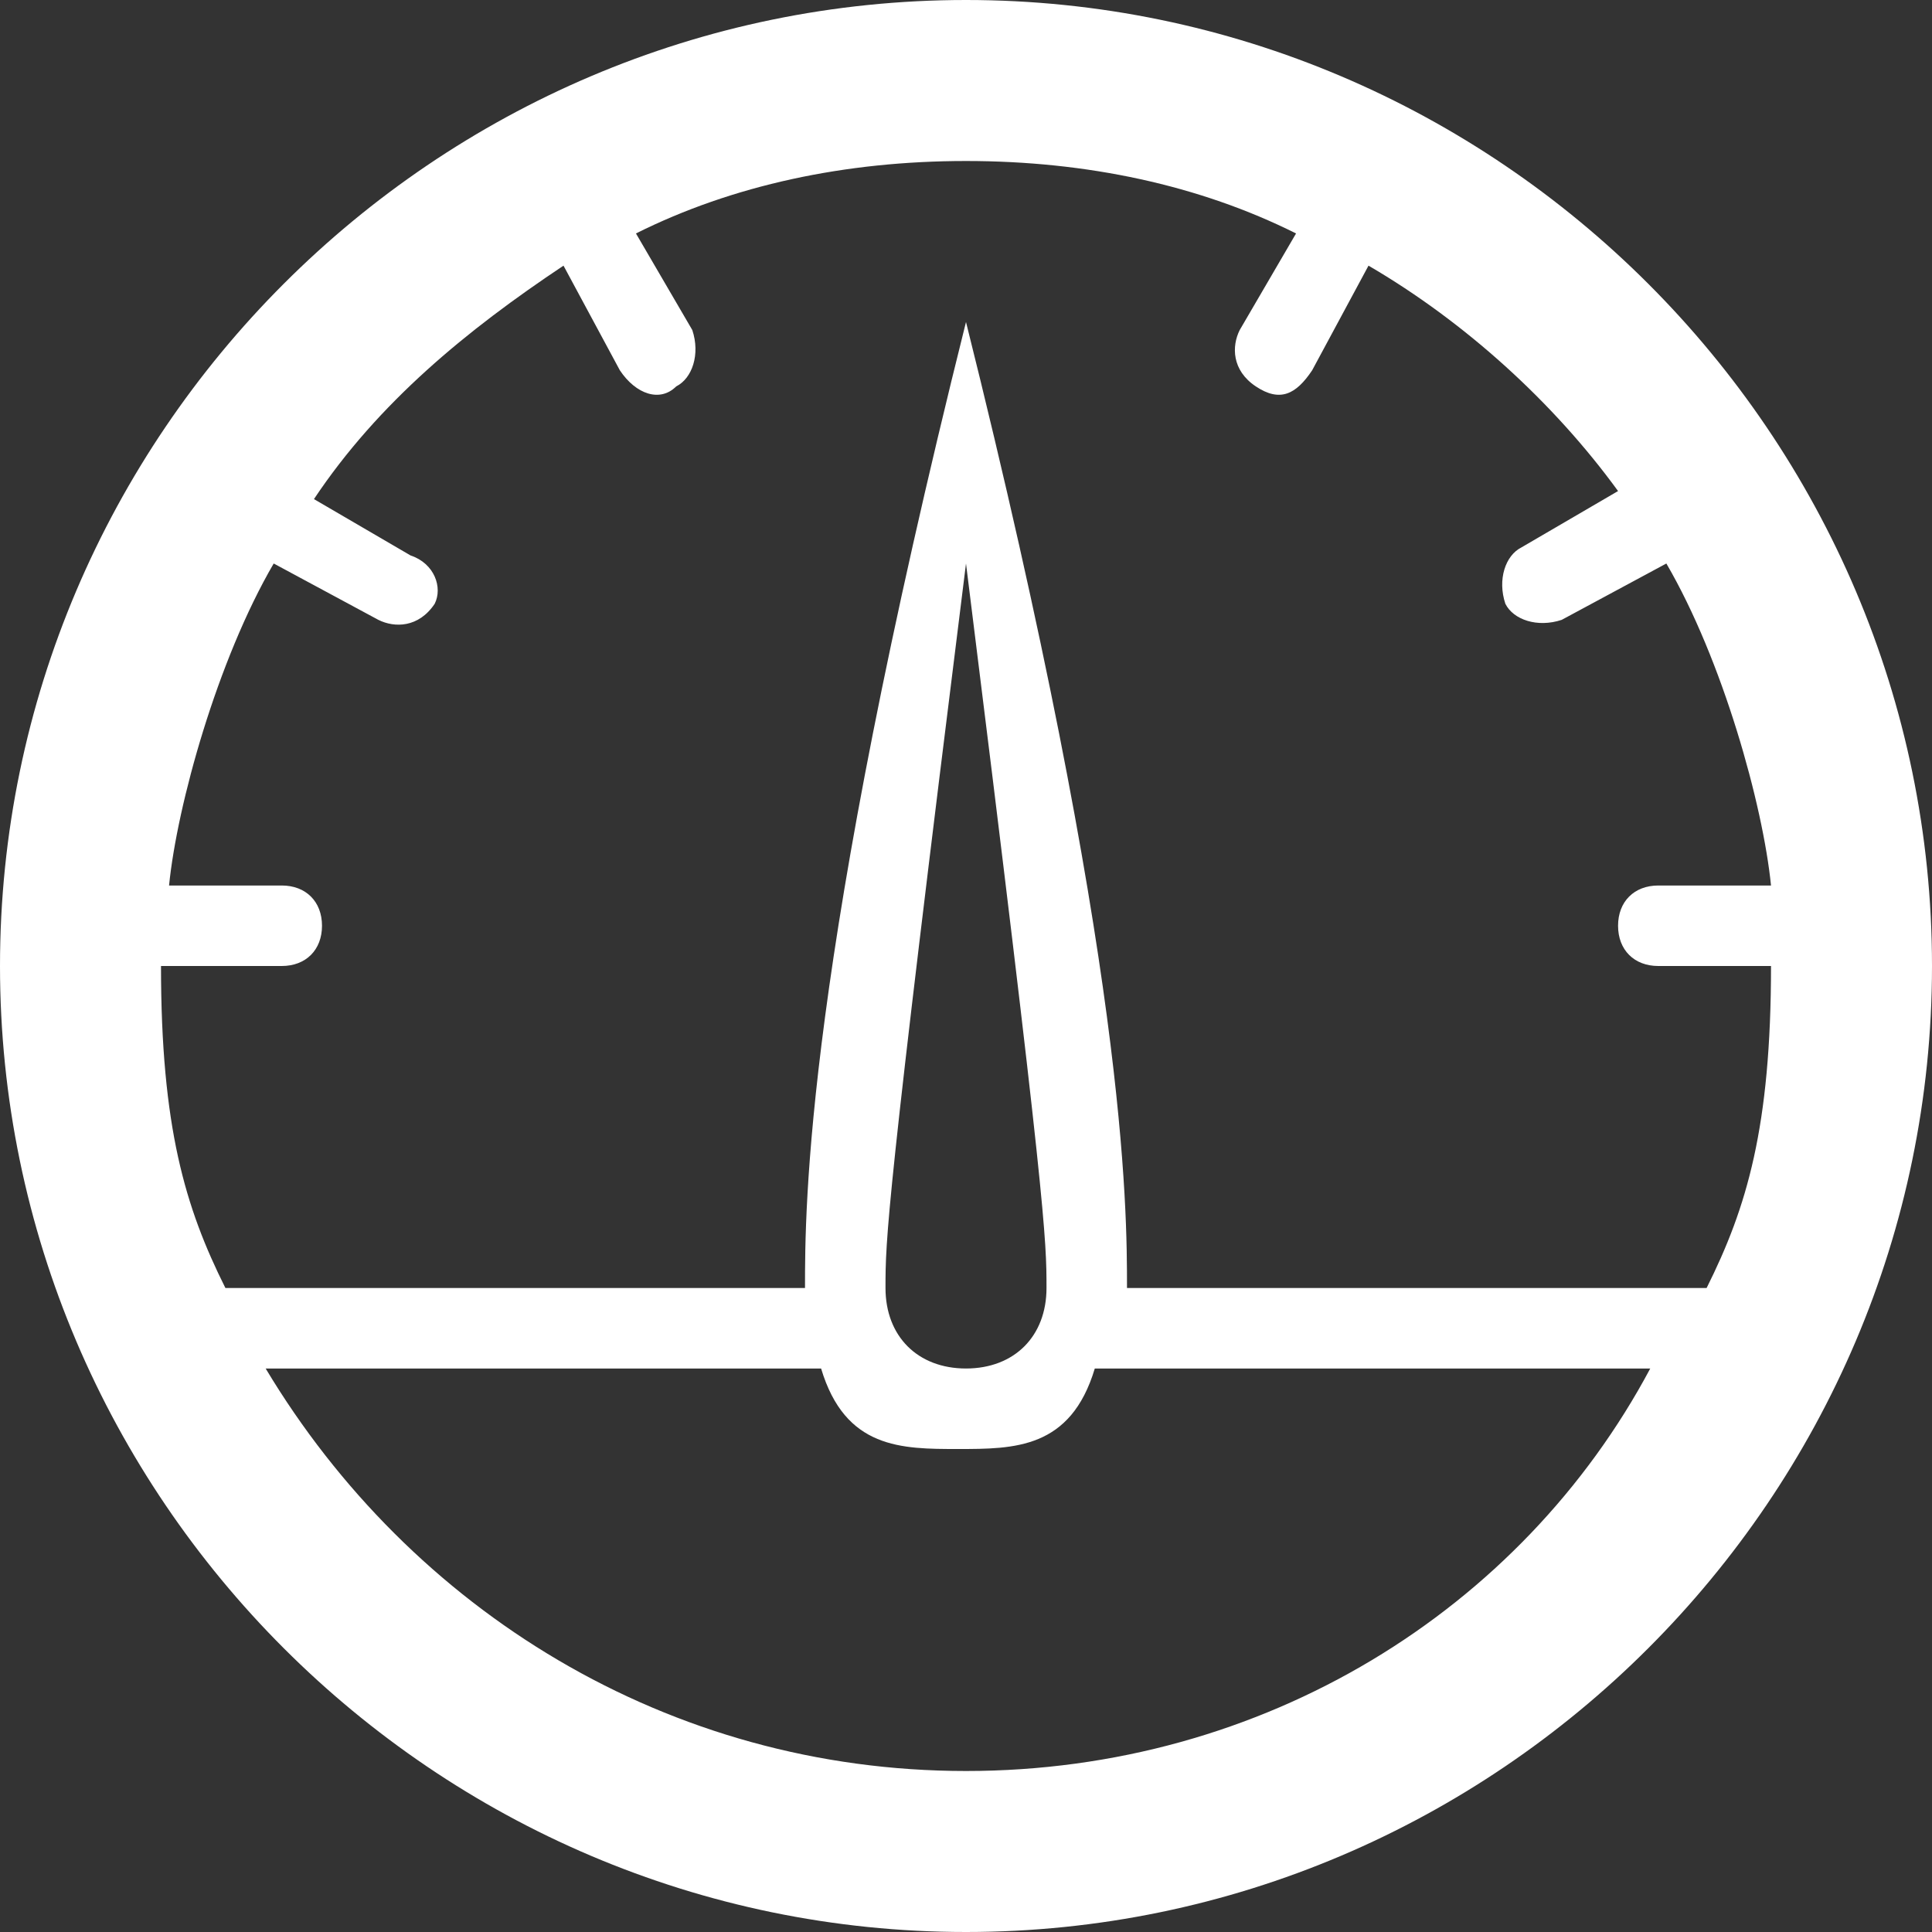 <svg width="24" height="24" xmlns="http://www.w3.org/2000/svg">

 <rect width="100%" height="100%" fill="#333333" stroke="none"/>

 <g>
  <title>background</title>
  <rect fill="none" id="canvas_background" height="402" width="582" y="-1" x="-1"/>
 </g>
 <g>
  <title>Layer 1</title>
  <path fill="#ffffff" id="svg_1" d="m12,0c-6.6,0 -12,5.4 -12,12s5.4,12 12,12s12,-5.4 12,-12s-5.4,-12 -12,-12zm0,22c-3.7,0 -6.9,-2 -8.7,-5l6.9,0c0.3,1 1,1 1.7,1s1.4,0 1.7,-1l6.9,0c-1.6,3 -4.8,5 -8.5,5zm-1,-6c0,-0.6 0,-1 1,-9c1,8 1,8.4 1,9s-0.4,1 -1,1s-1,-0.4 -1,-1zm10.2,0l-7.2,0c0,-1 0,-4 -2,-12c-2,8 -2,11 -2,12l-7.2,0c-0.5,-1 -0.8,-2 -0.8,-4l1.5,0c0.3,0 0.5,-0.2 0.5,-0.5s-0.2,-0.5 -0.5,-0.5l-1.4,0c0.1,-1 0.6,-2.8 1.3,-4l1.3,0.7c0.2,0.1 0.5,0.1 0.7,-0.2c0.1,-0.2 0,-0.5 -0.3,-0.6l-1.2,-0.7c0.8,-1.2 1.9,-2.1 3.1,-2.9l0.7,1.3c0.2,0.3 0.5,0.4 0.7,0.2c0.2,-0.1 0.3,-0.4 0.2,-0.7l-0.7,-1.2c1.2,-0.6 2.6,-0.9 4.1,-0.9s2.9,0.3 4.1,0.9l-0.7,1.2c-0.1,0.2 -0.1,0.5 0.2,0.7s0.5,0.1 0.7,-0.2l0.7,-1.3c1.2,0.7 2.3,1.7 3.1,2.8l-1.2,0.7c-0.2,0.1 -0.3,0.4 -0.2,0.7c0.1,0.2 0.4,0.3 0.7,0.2l1.3,-0.7c0.7,1.2 1.2,3 1.3,4l-1.4,0c-0.3,0 -0.5,0.2 -0.5,0.5s0.2,0.5 0.5,0.5l1.4,0c0,2 -0.3,3 -0.8,4z"/>
 </g>
</svg>
